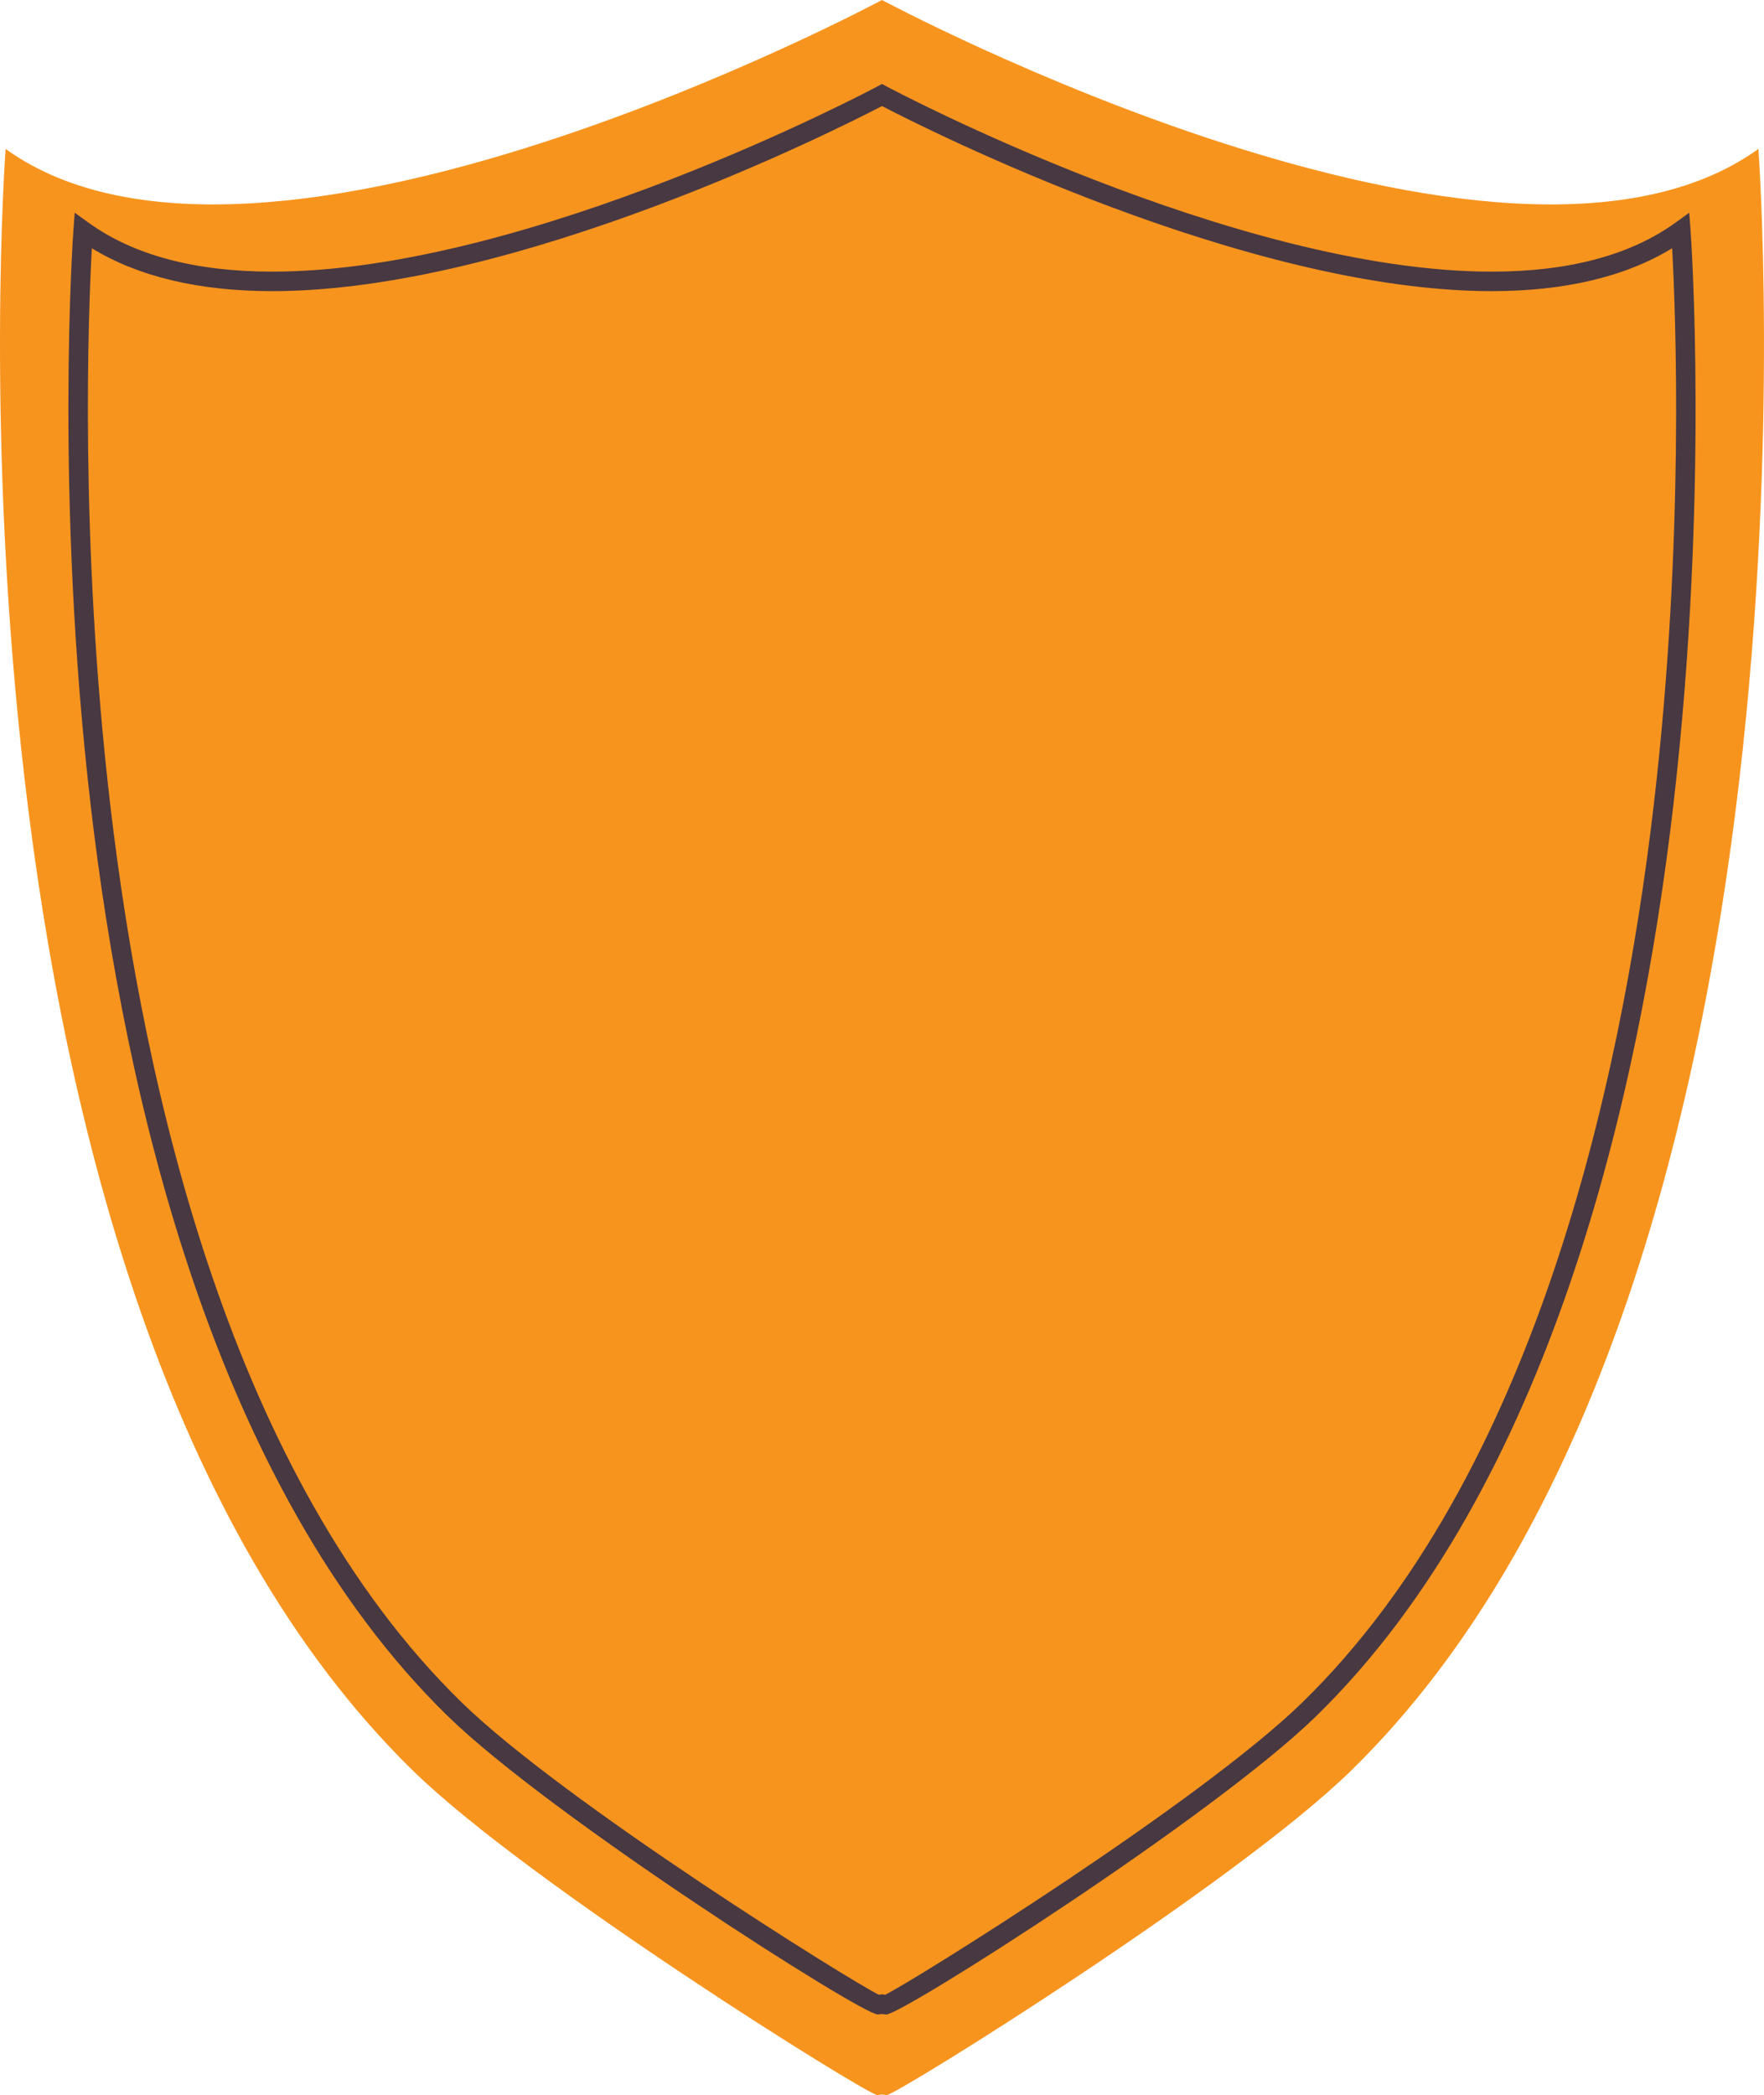 <svg version="1.1" id="图层_1" x="0px" y="0px" width="271.611px" height="322.468px" viewBox="0 0 271.611 322.468" enable-background="new 0 0 271.611 322.468" xml:space="preserve" xmlns="http://www.w3.org/2000/svg" xmlns:xlink="http://www.w3.org/1999/xlink" xmlns:xml="http://www.w3.org/XML/1998/namespace">
  <path fill="#F7941E" d="M135.805,0c0,0,95.553,51.266,134.941,22.925c0,0,13.104,175.579-62.726,249.619
	c-17.948,17.526-70.031,49.924-71.487,49.924c-0.236-0.04-0.479-0.06-0.729-0.096c-0.238,0.036-0.486,0.056-0.726,0.096
	c-1.47,0-53.543-32.397-71.484-49.924C-12.226,198.504,0.862,22.925,0.862,22.925C40.25,51.266,135.805,0,135.805,0z" class="color c1"/>
  <path fill="#473842" d="M136.469,310.062l-0.494-0.052c-0.056-0.006-0.111-0.013-0.167-0.02c-0.059,0.007-0.119,0.015-0.178,0.021
	l-0.487,0.05c-2.492,0-50.441-30.529-66.206-45.934c-36.016-35.167-49.762-95.527-54.951-139.97
	c-5.608-48.034-2.71-88.342-2.68-88.743l0.199-2.67l2.173,1.563c6.919,4.979,16.423,7.503,28.247,7.503
	c39.584,0,92.641-28.219,93.172-28.504l0.709-0.38l0.709,0.38c0.531,0.285,53.599,28.504,93.168,28.504
	c11.823,0,21.326-2.524,28.246-7.503l2.173-1.563l0.199,2.669c0.029,0.402,2.932,40.71-2.674,88.744
	c-5.187,44.443-18.931,104.803-54.95,139.97C186.909,279.533,138.959,310.062,136.469,310.062z M14.141,38.212
	c-0.528,9.597-1.94,44.813,2.833,85.65c5.136,43.943,18.684,103.577,54.061,138.12c15.767,15.407,60.127,43.048,64.285,45.046
	c0.084-0.01,0.168-0.02,0.251-0.033l0.234-0.037l0.234,0.036c0.085,0.014,0.17,0.023,0.254,0.033
	c4.173-2.009,48.545-29.666,64.289-45.045c35.391-34.554,48.936-94.21,54.065-138.172c4.766-40.83,3.35-76.009,2.82-85.599
	c-7.185,4.382-16.515,6.601-27.784,6.601c-37.805,0-87.379-25.108-93.877-28.488c-6.498,3.379-56.076,28.488-93.881,28.488
	c-0.002,0,0.002,0,0,0C30.656,44.812,21.325,42.593,14.141,38.212z" class="color c2"/>
</svg>